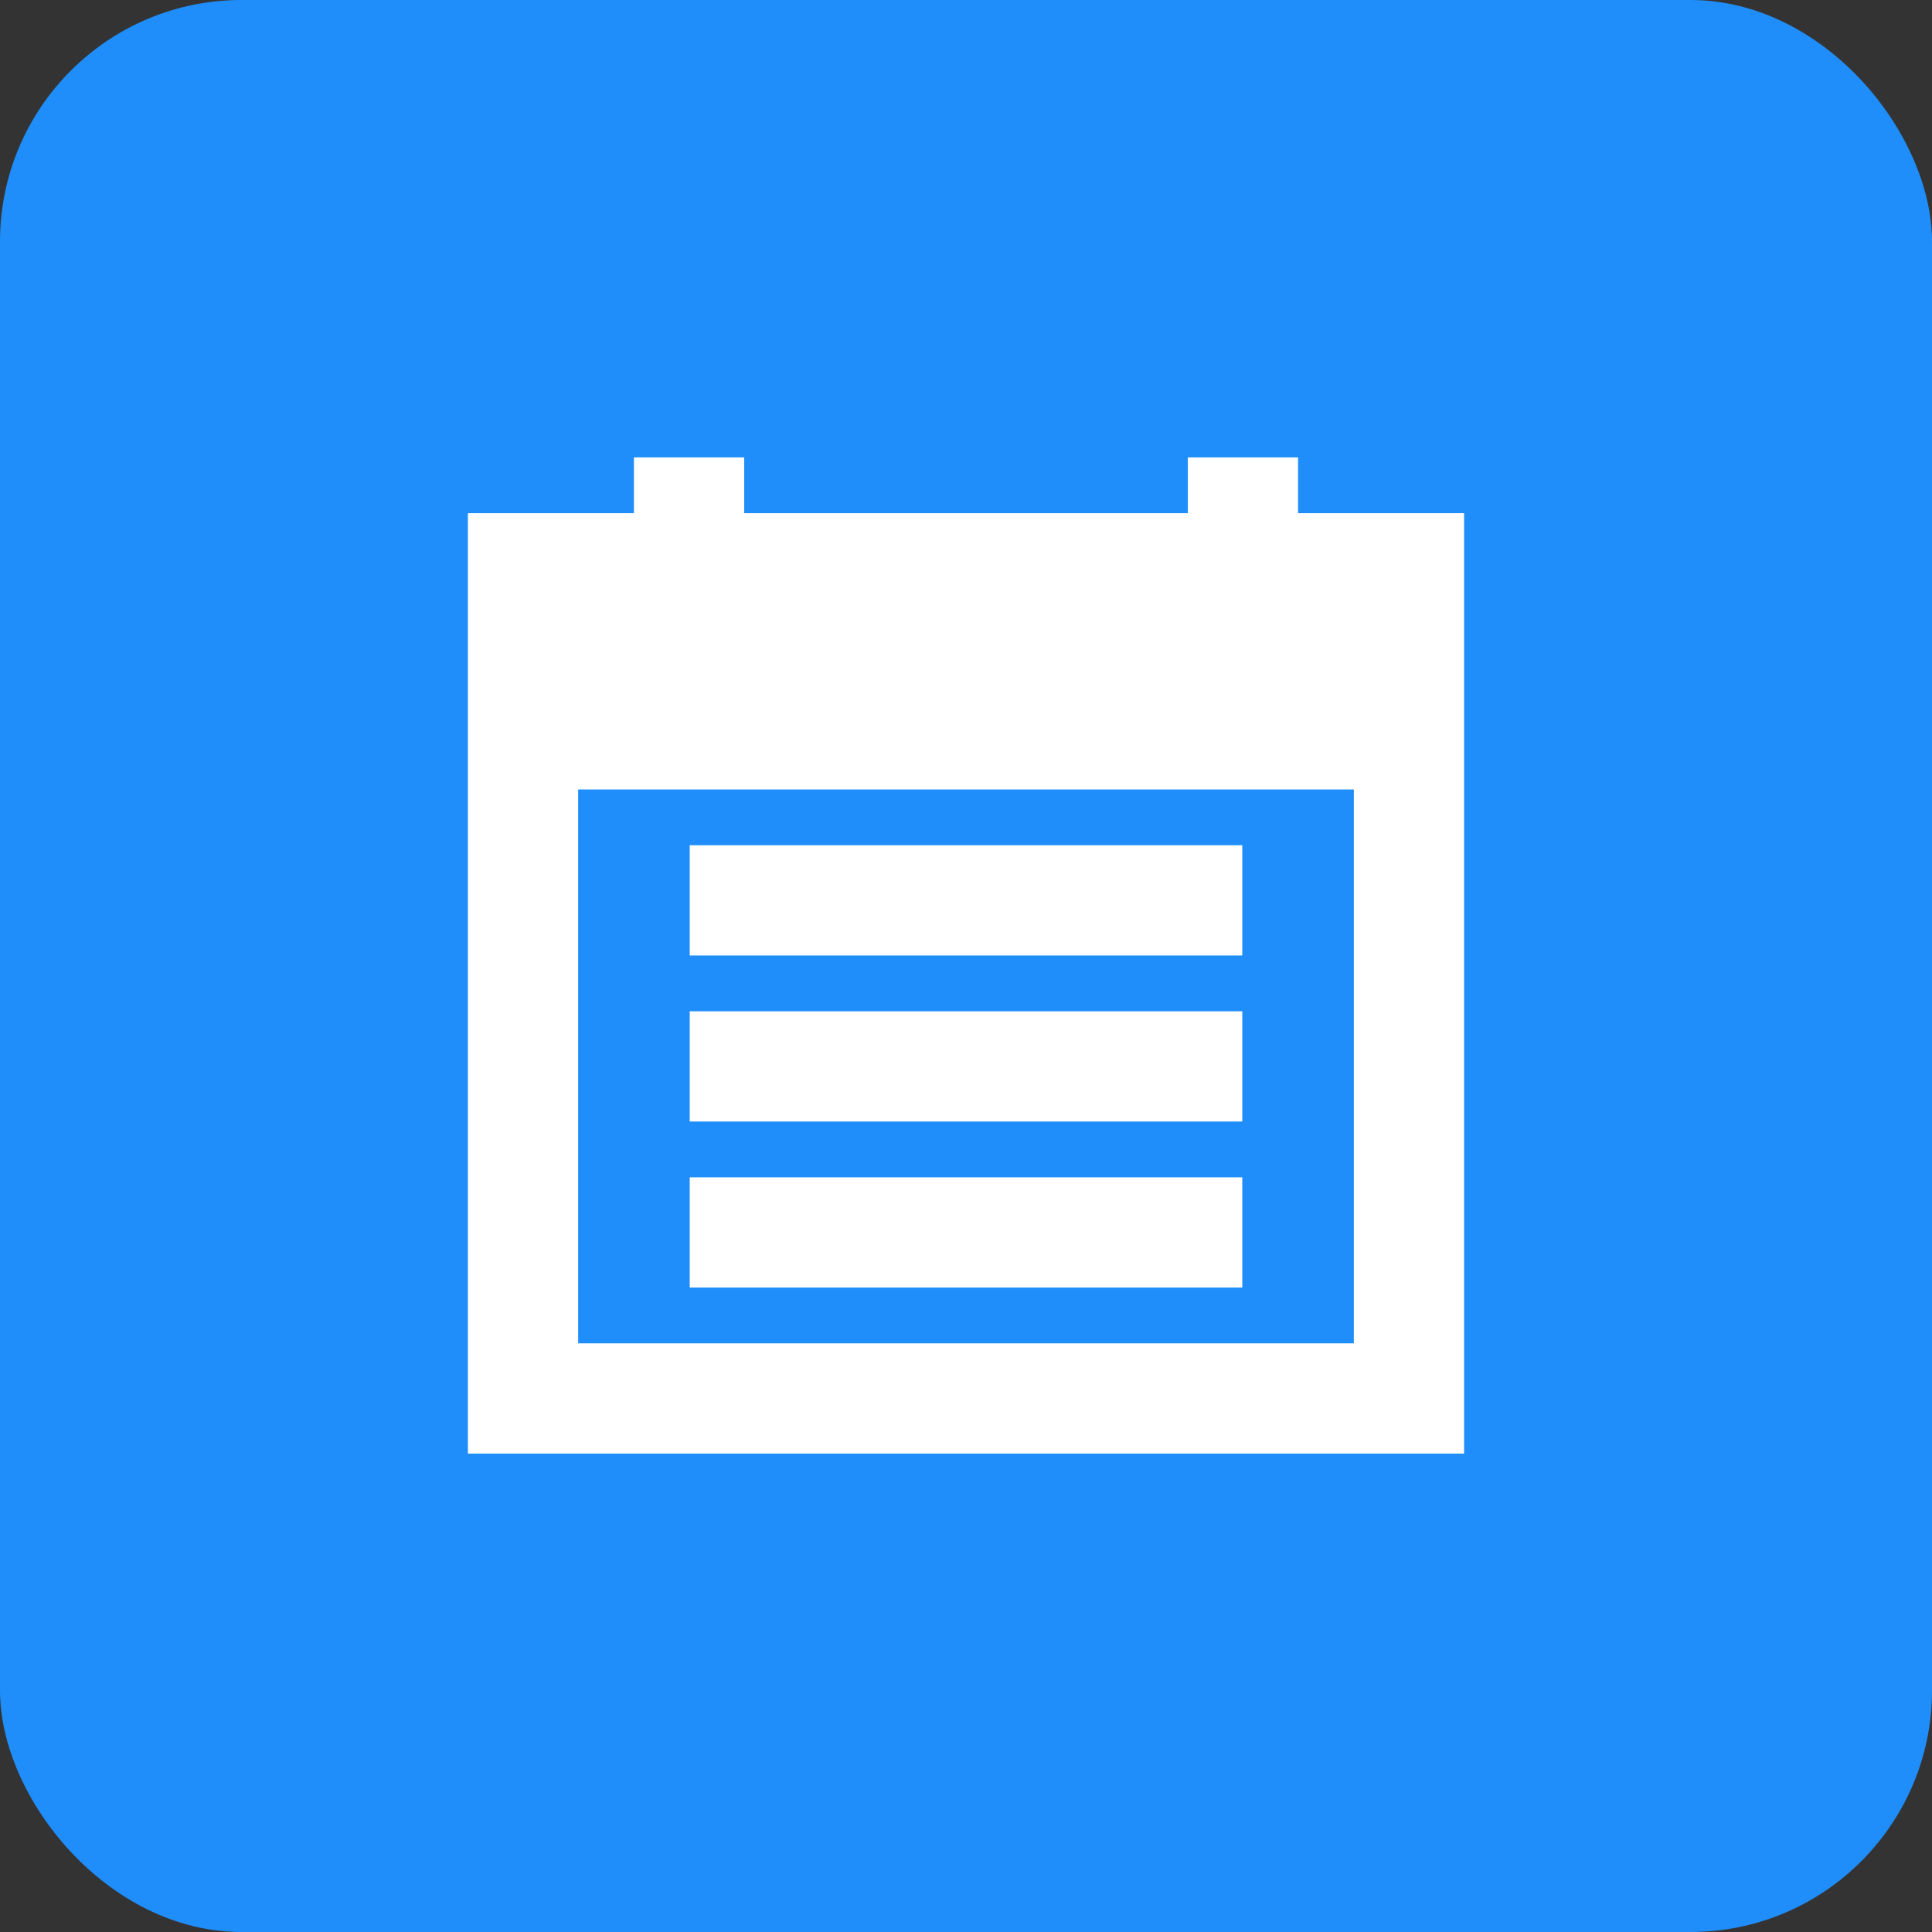 <?xml version="1.0" encoding="UTF-8"?>
<svg width="32px" height="32px" viewBox="0 0 32 32" version="1.1" xmlns="http://www.w3.org/2000/svg" xmlns:xlink="http://www.w3.org/1999/xlink">
    <rect x="0" y="0" width="32" height="32" fill="#333333" stroke="none"/>
    <!-- Generator: Sketch 47 (45396) - http://www.bohemiancoding.com/sketch -->
    <title>icon_industrial_00_on4</title>
    <desc>Created with Sketch.</desc>
    <defs></defs>
    <g id="Page-1" stroke="none" stroke-width="1" fill="none" fill-rule="evenodd">
        <g id="000-copy-2" transform="translate(0, -6)">
            <g id="icon_industrial_00_on4" transform="translate(0, 6)">
                <rect id="Rectangle-Copy-2" fill="#1F8EFA" x="0" y="0" width="32" height="32" rx="4"></rect>
                <path d="M21.5,8.5 L24.25,8.5 L24.25,24.076 L7.75,24.076 L7.75,8.5 L10.5,8.5 L10.5,7.576 L12.326,7.576 L12.326,8.5 L19.674,8.5 L19.674,7.576 L21.5,7.576 L21.5,8.5 Z M22.424,22.25 L22.424,13.076 L9.576,13.076 L9.576,22.25 L22.424,22.25 Z M11.424,14 L20.576,14 L20.576,15.826 L11.424,15.826 L11.424,14 Z M11.424,16.75 L20.576,16.75 L20.576,18.576 L11.424,18.576 L11.424,16.75 Z M11.424,19.5 L20.576,19.5 L20.576,21.326 L11.424,21.326 L11.424,19.5 Z" id="" fill="#FFFFFF"></path>
            </g>
        </g>
    </g>
</svg>